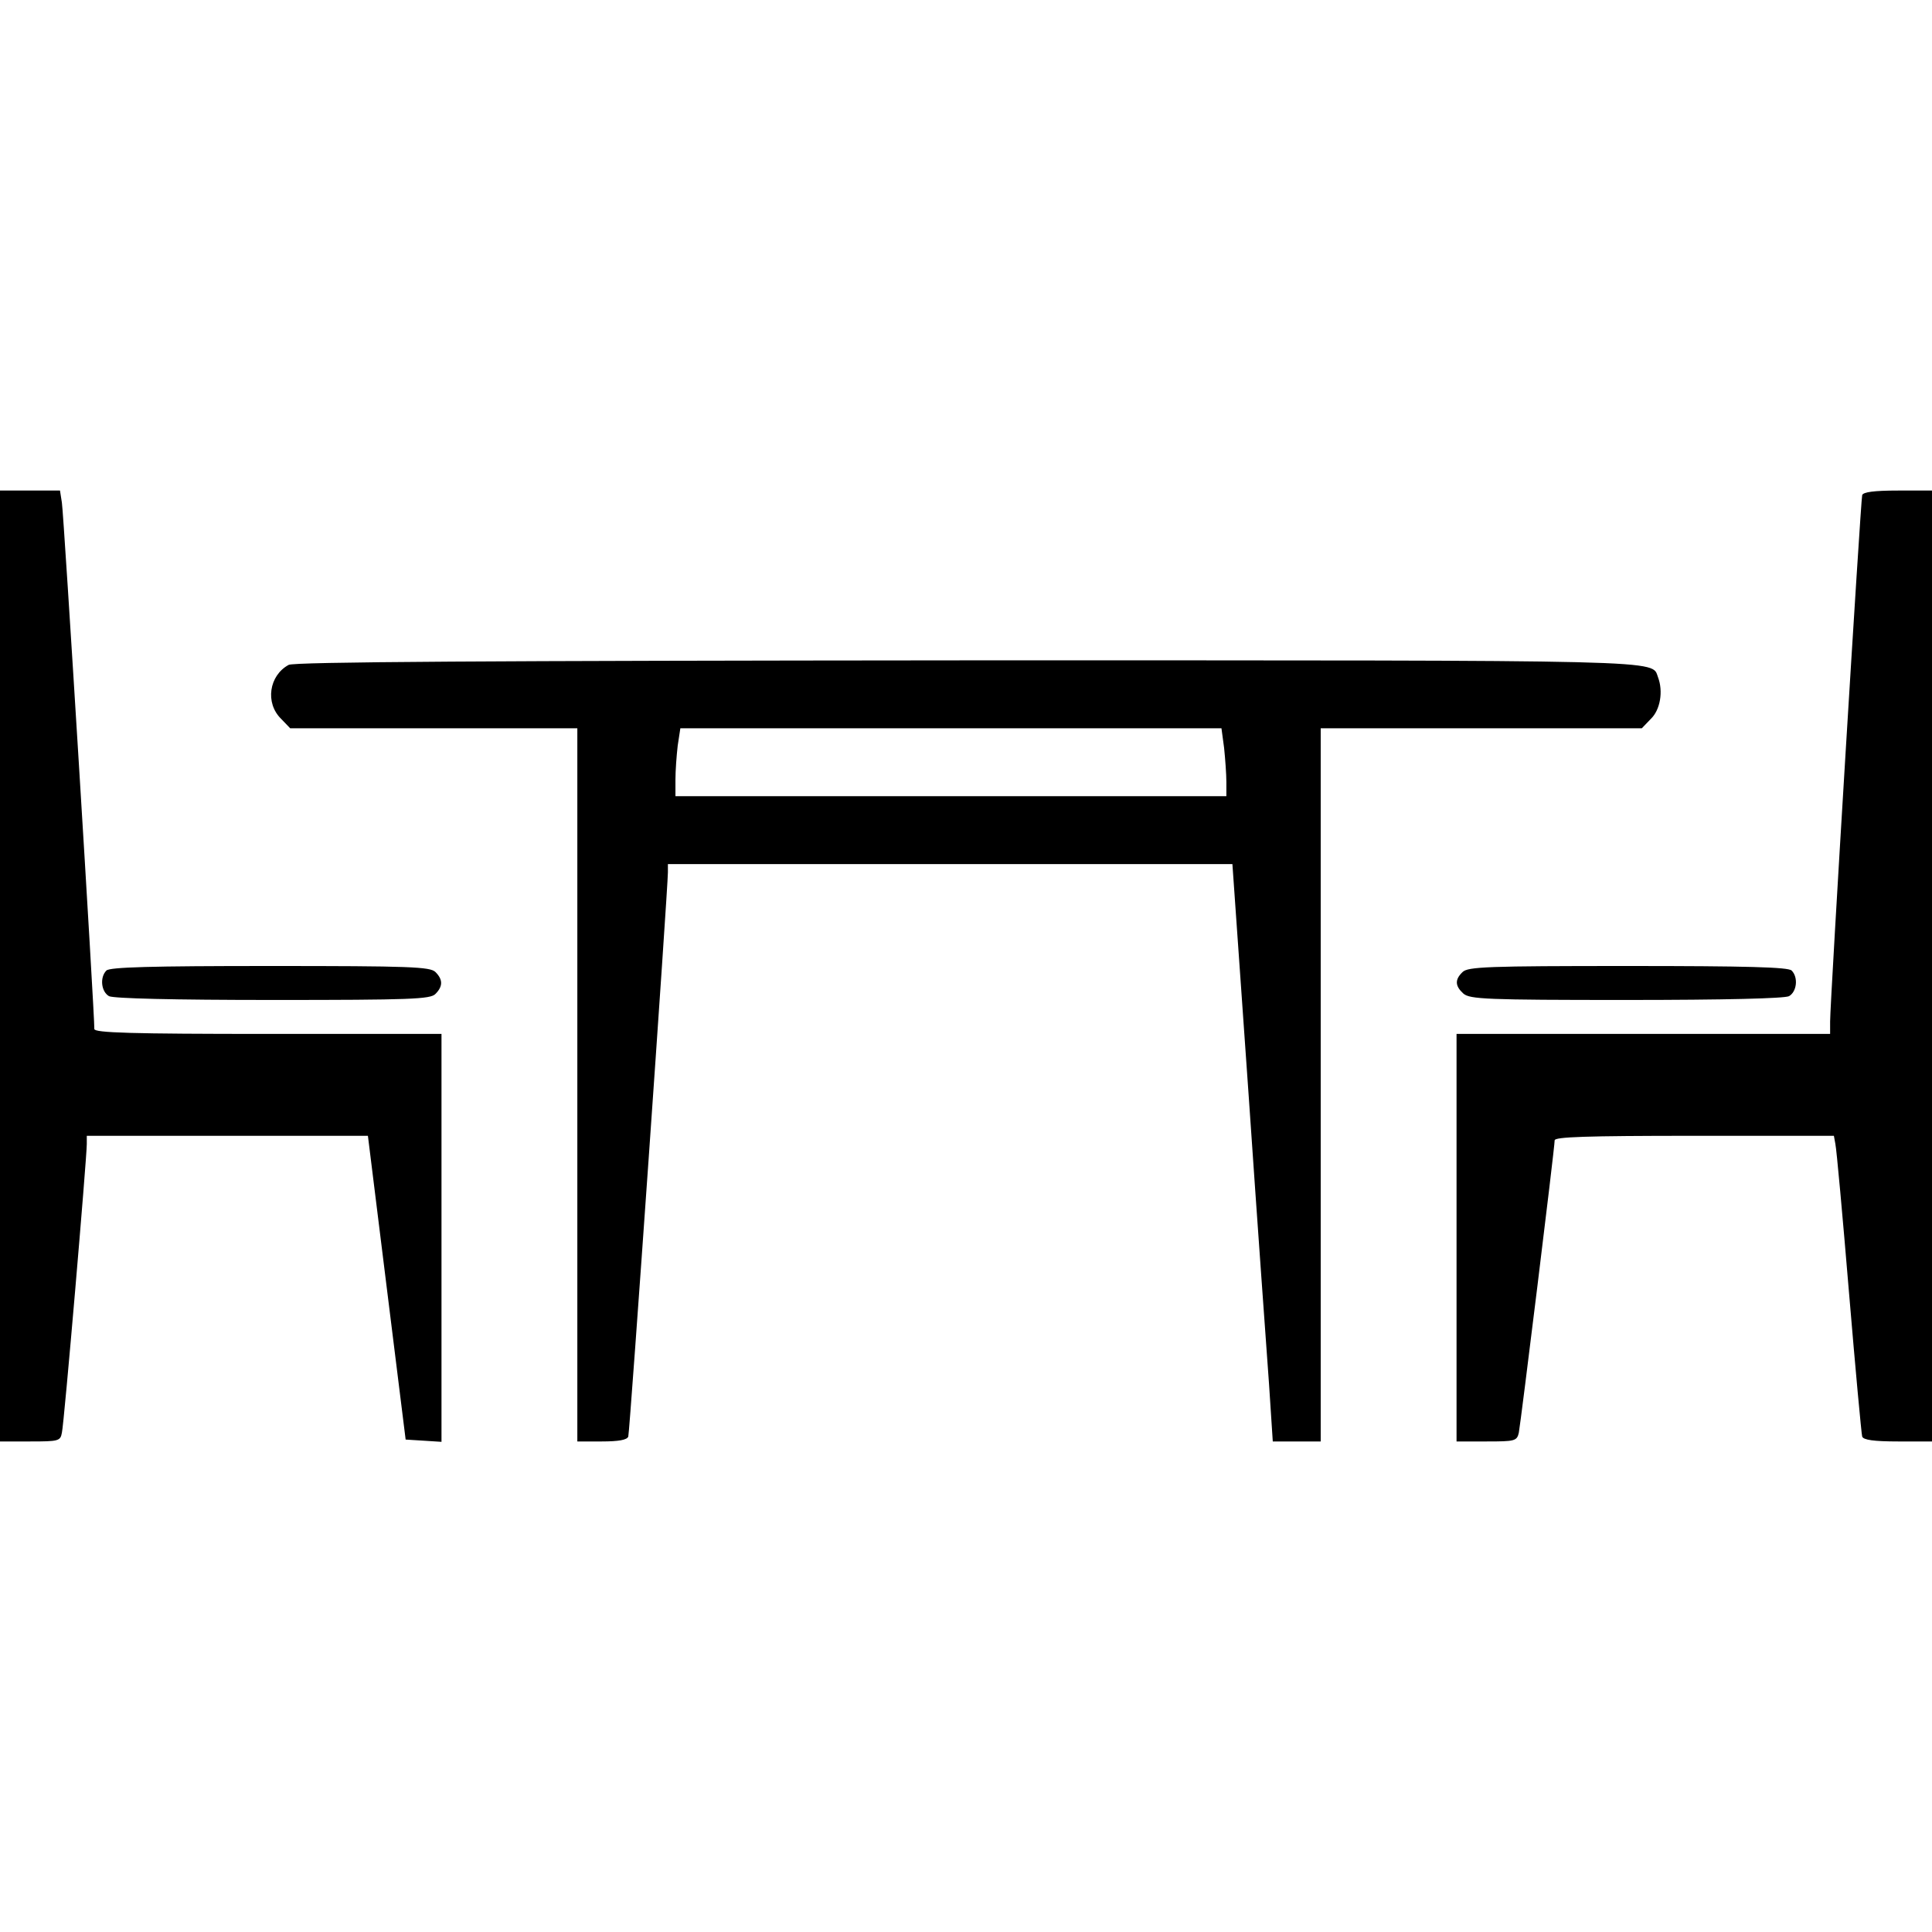 <?xml version="1.0" standalone="no"?>
<!DOCTYPE svg PUBLIC "-//W3C//DTD SVG 20010904//EN"
 "http://www.w3.org/TR/2001/REC-SVG-20010904/DTD/svg10.dtd">
<svg version="1.0" xmlns="http://www.w3.org/2000/svg"
 width="512px" height="512px" viewBox="0 0 512 512"
 preserveAspectRatio="xMidYMid meet">

<g transform="translate(0,512) scale(0.1,-0.1)"
fill="#000000" stroke="none">
<path d="M0 2560 l0 -1260 80 0 c75 0 80 1 84 23 6 24 66 729 66 765 l0 22
373 0 372 0 50 -403 50 -402 48 -3 47 -3 0 540 0 541 -460 0 c-361 0 -460 3
-460 13 1 33 -81 1366 -86 1395 l-5 32 -79 0 -80 0 0 -1260z"/>
<path d="M4935 3808 c-4 -14 -85 -1342 -85 -1395 l0 -33 -495 0 -495 0 0 -540
0 -540 80 0 c74 0 80 1 85 23 5 25 95 755 95 775 0 9 81 12 370 12 l370 0 4
-22 c3 -13 19 -189 36 -393 17 -203 33 -376 35 -382 3 -9 31 -13 95 -13 l90 0
0 1260 0 1260 -90 0 c-64 0 -92 -4 -95 -12z"/>
<path d="M765 3358 c-52 -28 -63 -101 -20 -143 l24 -25 381 0 380 0 0 -945 0
-945 65 0 c44 0 67 4 70 13 4 12 105 1453 105 1495 l0 22 748 0 748 0 43 -612
c23 -337 48 -682 54 -765 l10 -153 64 0 63 0 0 945 0 945 425 0 426 0 24 25
c25 24 33 73 19 110 -18 47 56 45 -1836 45 -1264 -1 -1779 -4 -1793 -12z
m2479 -220 c3 -29 6 -70 6 -90 l0 -38 -730 0 -730 0 0 44 c0 24 3 64 6 90 l7
46 717 0 717 0 7 -52z"/>
<path d="M282 2548 c-18 -18 -14 -56 7 -68 13 -6 168 -10 435 -10 364 0 417 2
430 16 20 20 20 38 0 58 -14 14 -67 16 -438 16 -315 0 -425 -3 -434 -12z"/>
<path d="M3876 2544 c-21 -20 -20 -37 2 -57 17 -15 61 -17 431 -17 265 0 419
4 432 10 21 12 25 50 7 68 -9 9 -119 12 -434 12 -371 0 -424 -2 -438 -16z"/>
</g>
</svg>
